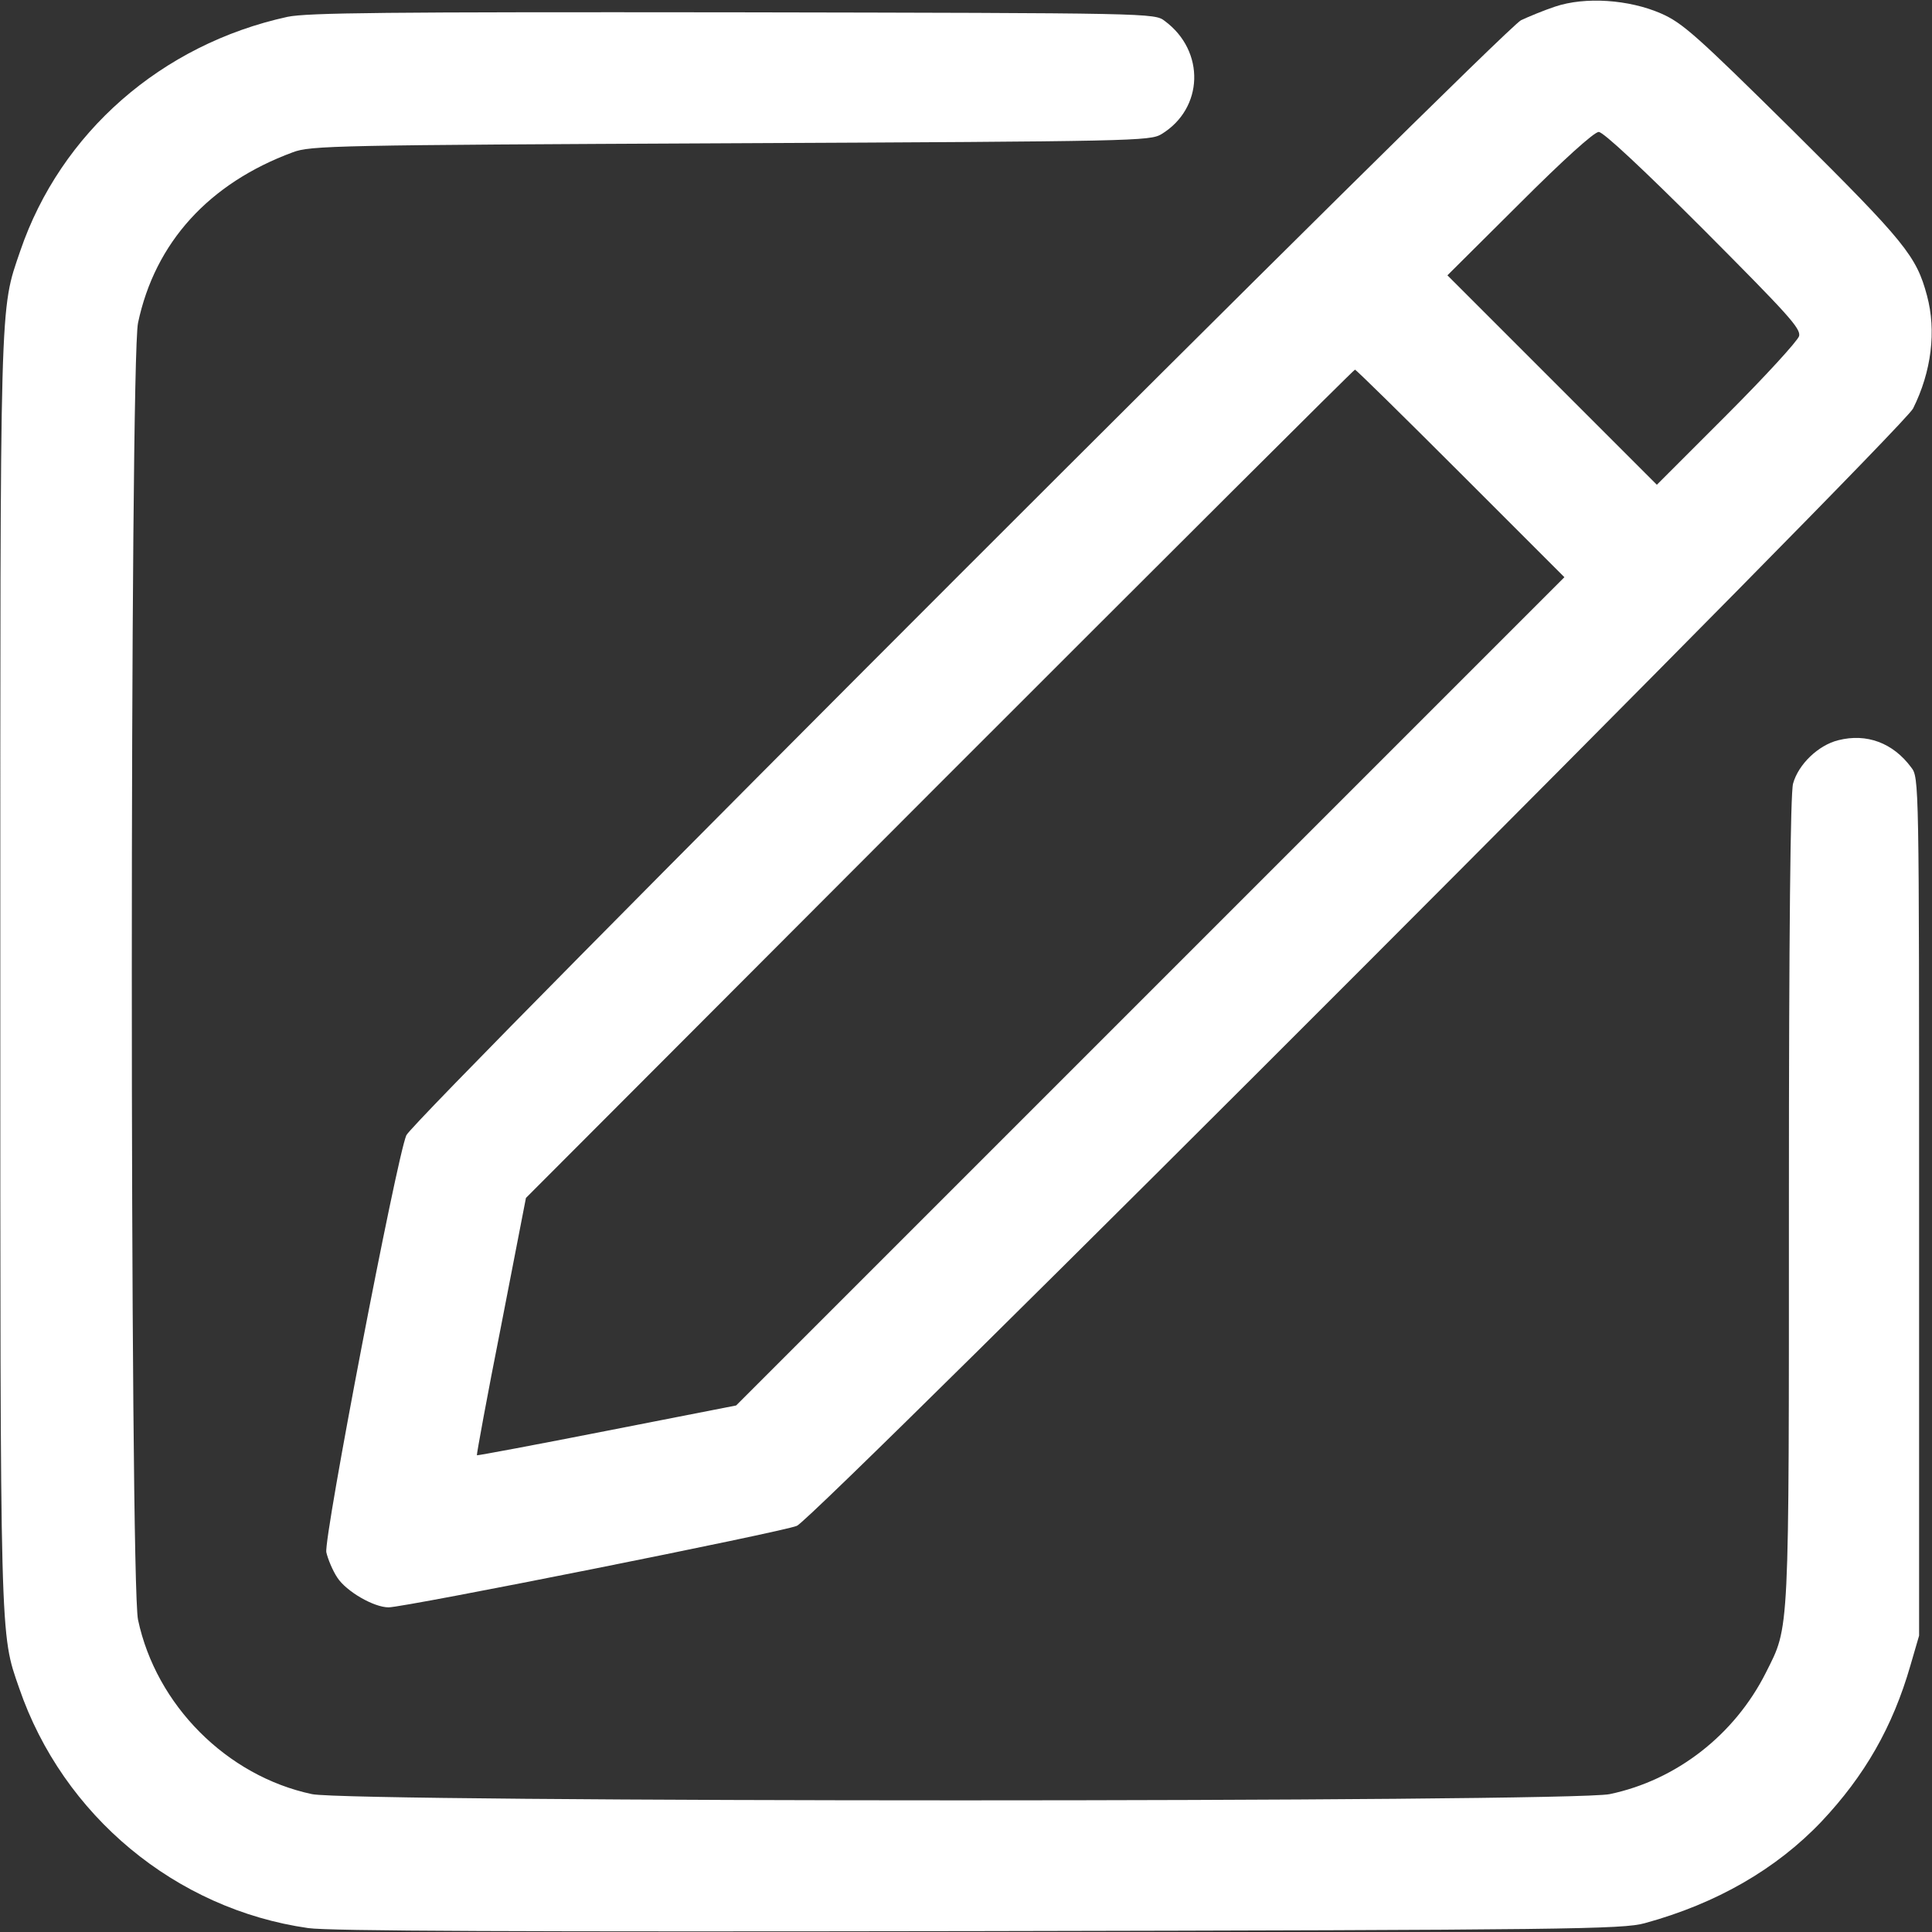 <svg version="1.1" xmlns="http://www.w3.org/2000/svg" xmlns:xlink="http://www.w3.org/1999/xlink" width="512pt" height="512pt" viewBox="0,0,256,256"><rect x="0" y="0" width="256" height="256" fill="#333333" stroke="none"/><g fill="#ffffff" fill-rule="nonzero" stroke="none" stroke-width="1" stroke-linecap="butt" stroke-linejoin="miter" stroke-miterlimit="10" stroke-dasharray="" stroke-dashoffset="0" font-family="none" font-weight="none" font-size="none" text-anchor="none" style="mix-blend-mode: normal"><g transform="translate(0.04,-0.018) scale(0.5,0.5)"><g transform="translate(0,512) scale(0.1,-0.1)"><path d="M4120,5102c-30,-10 -71,-27 -90,-36c-51,-26 -2935,-2910 -2954,-2955c-26,-61 -219,-1066 -212,-1105c4,-18 17,-49 29,-67c24,-37 97,-79 136,-79c43,0 1045,200 1082,216c51,22 2929,2903 2958,2961c49,98 62,206 37,299c-28,105 -58,142 -354,436c-258,255 -294,287 -351,312c-85,37 -201,45 -281,18zM4514,4511c224,-225 258,-262 253,-282c-4,-13 -90,-107 -192,-209l-185,-185l-278,278l-277,277l191,190c117,117 198,190 210,190c12,0 116,-97 278,-259zM3870,3865l275,-275l-1098,-1098l-1097,-1097l-342,-67c-188,-37 -343,-66 -345,-65c-1,2 27,156 64,342l66,340l1096,1098c603,603 1098,1097 1101,1097c3,0 129,-124 280,-275z"></path><path d="M761,5075c-334,-73 -601,-307 -708,-620c-55,-161 -53,-101 -53,-1910c0,-1794 -1,-1752 50,-1899c116,-338 415,-586 766,-636c57,-8 559,-10 1779,-8c1567,3 1705,5 1763,21c190,52 348,143 468,269c115,122 189,251 236,414l23,79v1137c0,1132 0,1137 -21,1164c-48,65 -118,91 -193,72c-53,-13 -106,-64 -120,-115c-7,-25 -11,-393 -11,-1103c0,-1169 2,-1127 -61,-1253c-83,-165 -237,-285 -414,-322c-105,-22 -3335,-22 -3439,0c-226,48 -413,236 -461,462c-22,103 -22,3334 0,3437c45,213 188,370 410,452c47,18 112,19 1160,24c1075,5 1111,6 1142,24c112,68 117,220 9,300c-27,21 -33,21 -1144,23c-922,1 -1128,-1 -1181,-12z"></path></g></g></g></svg>